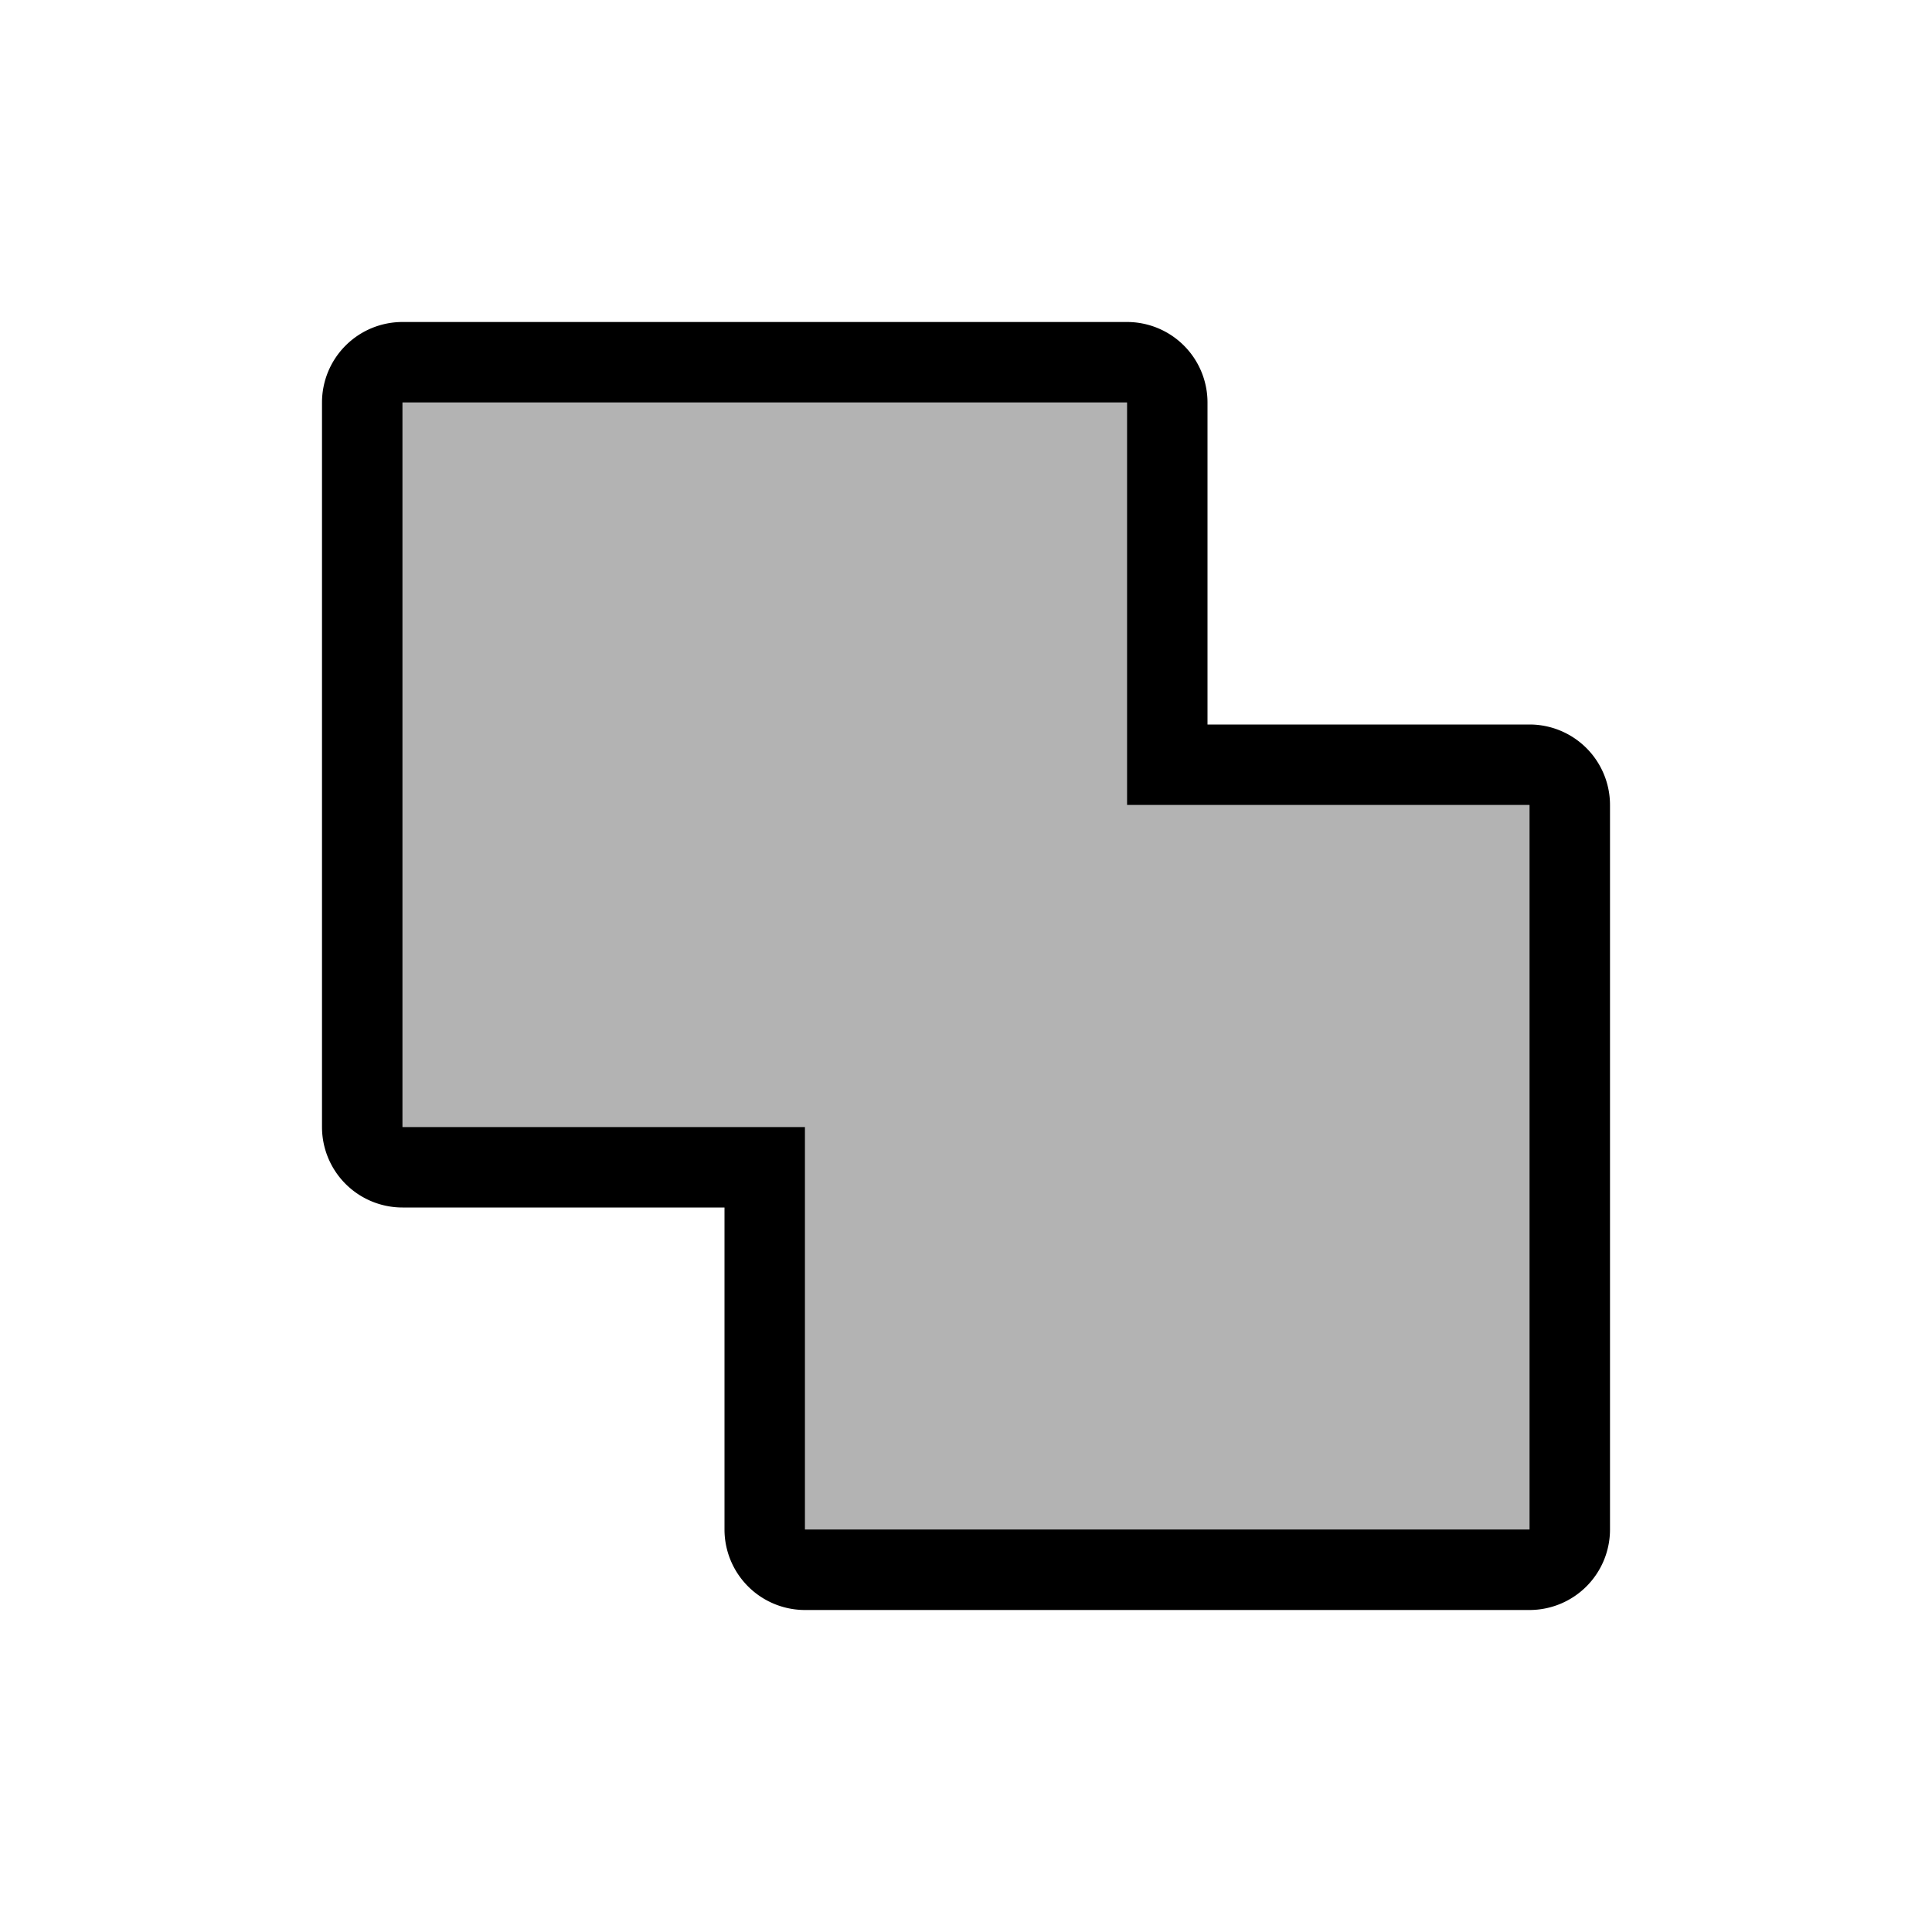 <svg width="24" height="24" fill="none" aria-hidden="true" viewBox="0 0 24 24"><path fill="#000" fill-opacity=".3" d="M14 5H5v9h5v5h9v-9h-5z"/><path fill="#000" fill-rule="evenodd" d="M4 5v9a1 1 0 0 0 1 1h4v4a1 1 0 0 0 1 1h9a1 1 0 0 0 1-1v-9a1 1 0 0 0-1-1h-4V5a1 1 0 0 0-1-1H5a1 1 0 0 0-1 1m6 9v5h9v-9h-5V5H5v9z" clip-rule="evenodd"/></svg>